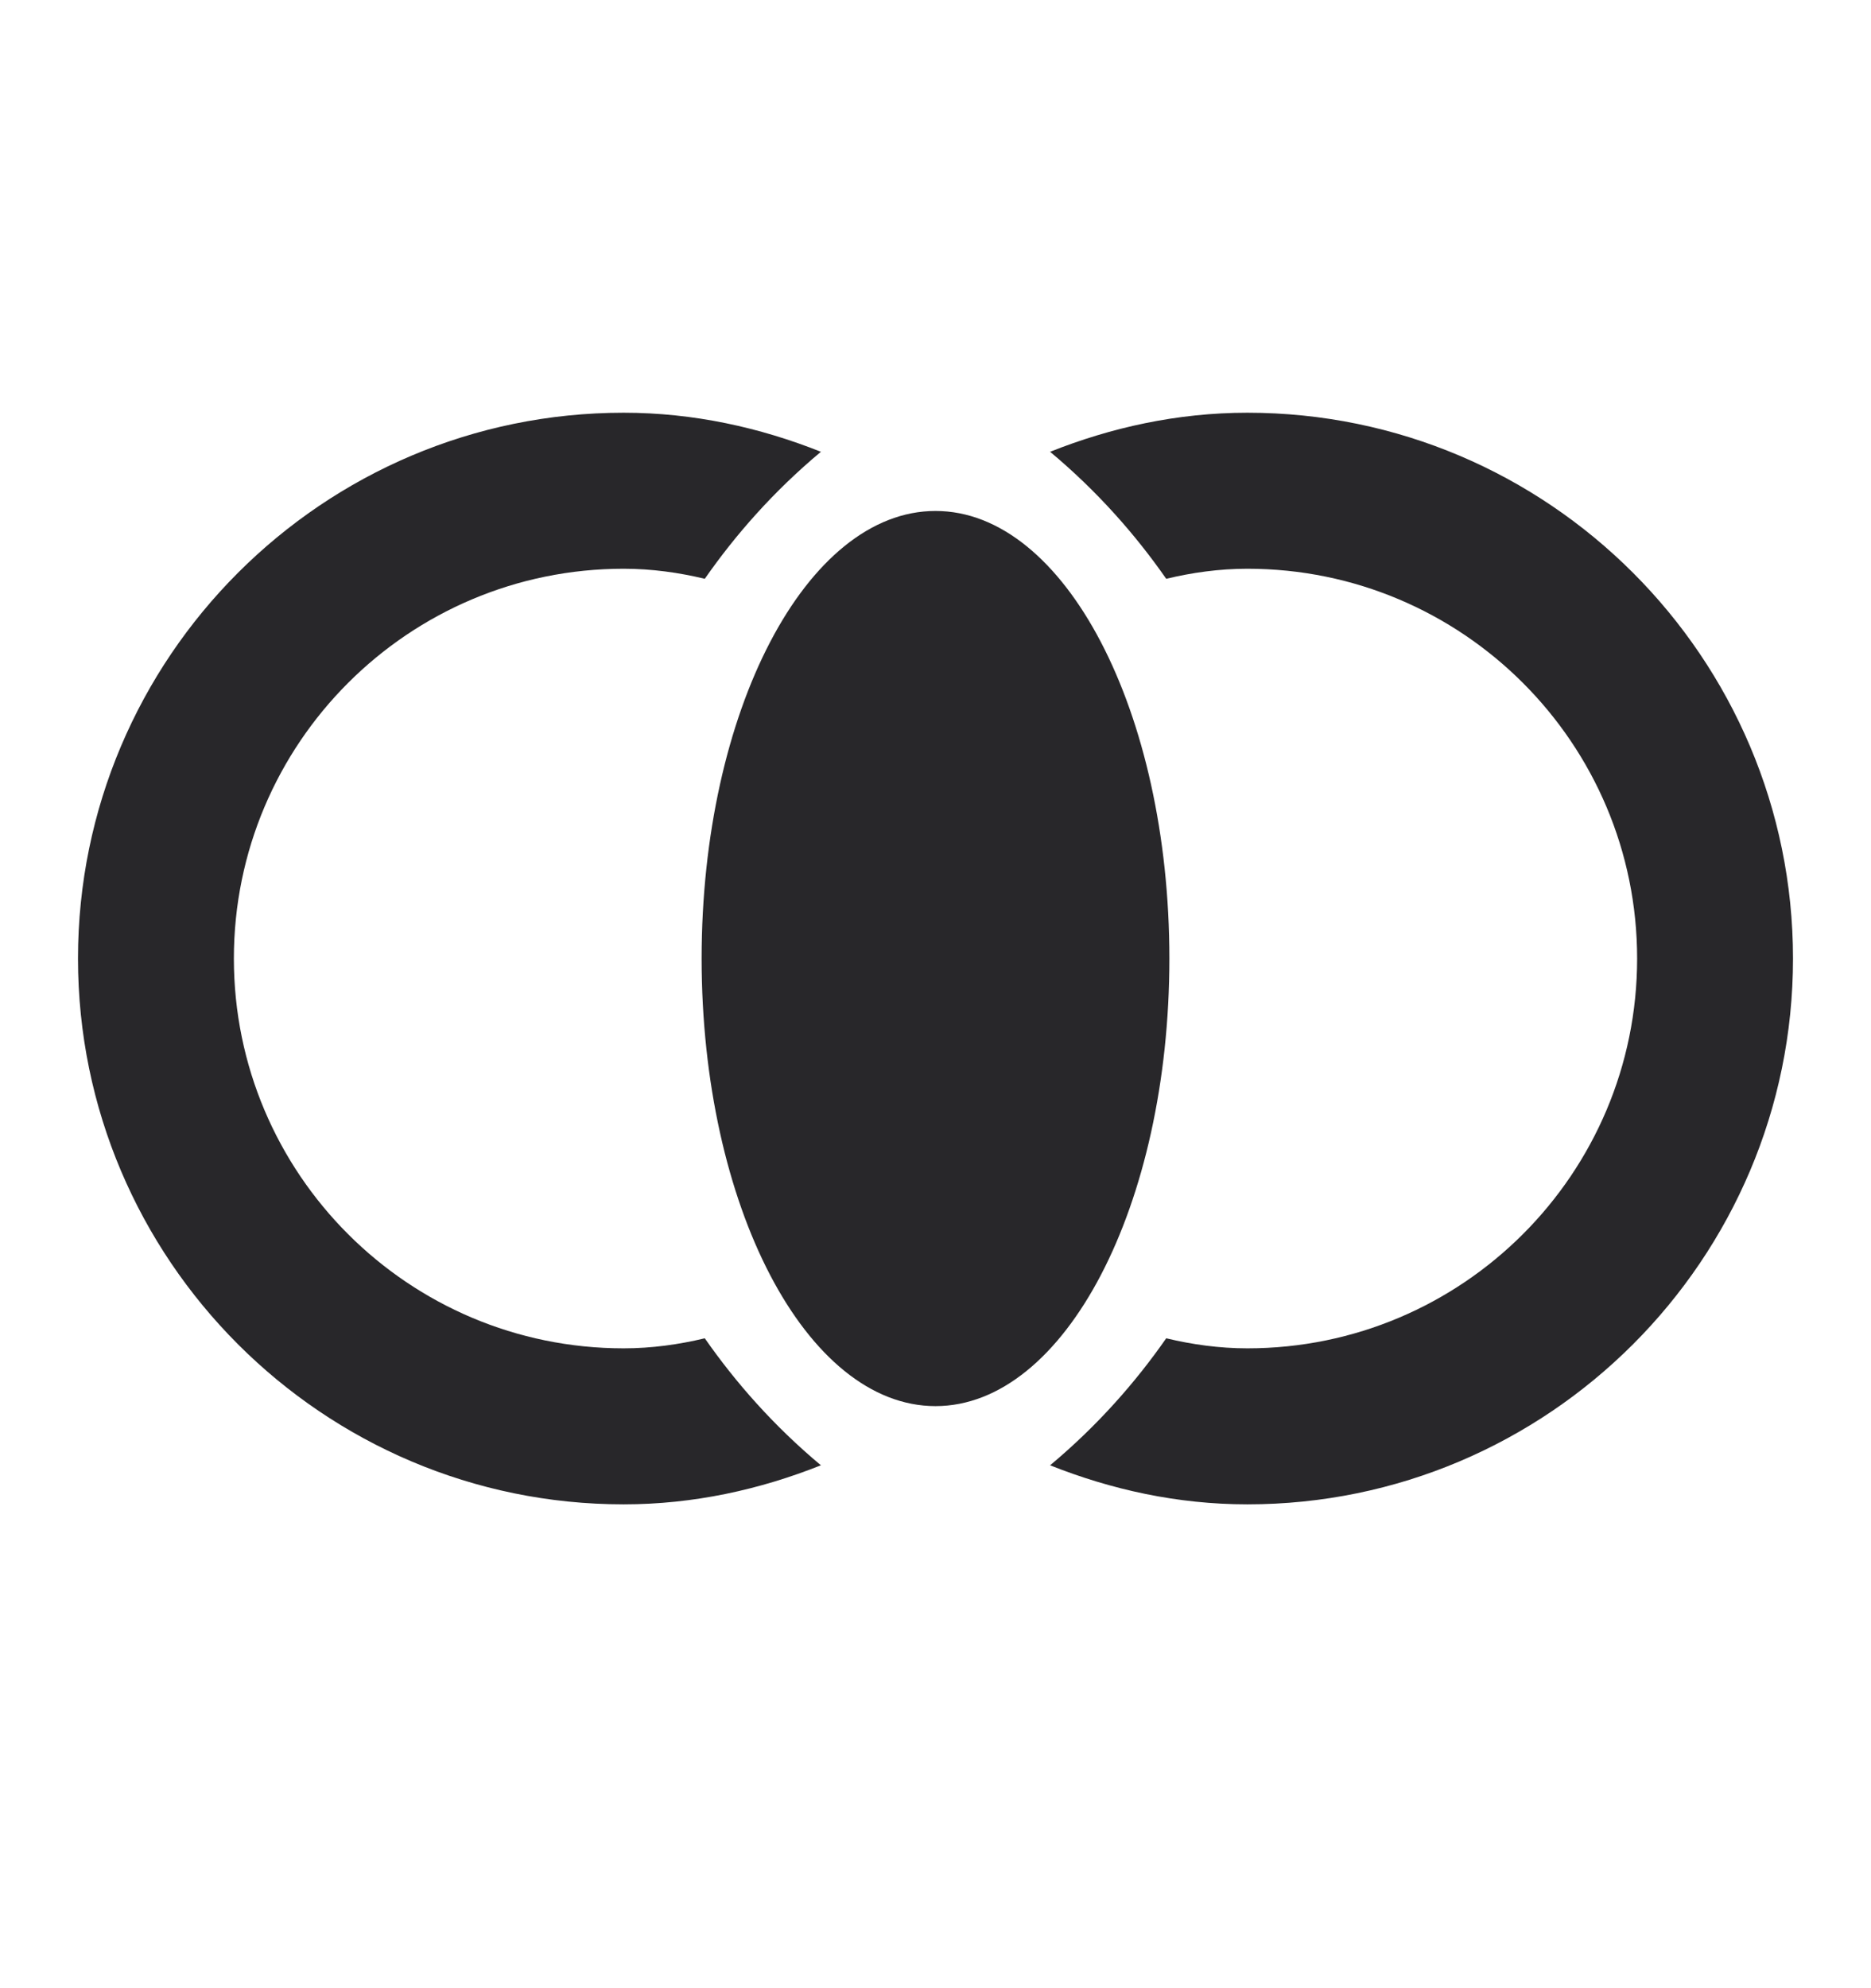 <svg width="16" height="17" viewBox="0 0 16 17" fill="none" xmlns="http://www.w3.org/2000/svg">
<path d="M8 12.023C9.105 12.023 10 10.309 10 8.196C10 6.083 9.105 4.369 8 4.369C6.895 4.369 6 6.083 6 8.196C6 10.309 6.895 12.023 8 12.023Z" fill="#28272A"/>
<path d="M6.027 11.443C5.807 11.496 5.573 11.529 5.333 11.529C3.493 11.529 2 10.036 2 8.196C2 6.356 3.493 4.863 5.333 4.863C5.573 4.863 5.807 4.896 6.027 4.949C6.287 4.576 6.613 4.203 7.02 3.863C6.5 3.656 5.933 3.529 5.333 3.529C2.76 3.529 0.667 5.623 0.667 8.196C0.667 10.769 2.76 12.863 5.333 12.863C5.933 12.863 6.5 12.736 7.02 12.529C6.613 12.189 6.287 11.816 6.027 11.443Z" fill="#28272A"/>
<path d="M10.667 3.529C10.067 3.529 9.5 3.656 8.98 3.863C9.387 4.203 9.713 4.576 9.973 4.949C10.193 4.896 10.427 4.863 10.667 4.863C12.507 4.863 14 6.356 14 8.196C14 10.036 12.507 11.529 10.667 11.529C10.427 11.529 10.193 11.496 9.973 11.443C9.713 11.816 9.387 12.189 8.98 12.529C9.5 12.736 10.067 12.863 10.667 12.863C13.24 12.863 15.333 10.769 15.333 8.196C15.333 5.623 13.24 3.529 10.667 3.529Z" fill="#28272A"/>
</svg>
